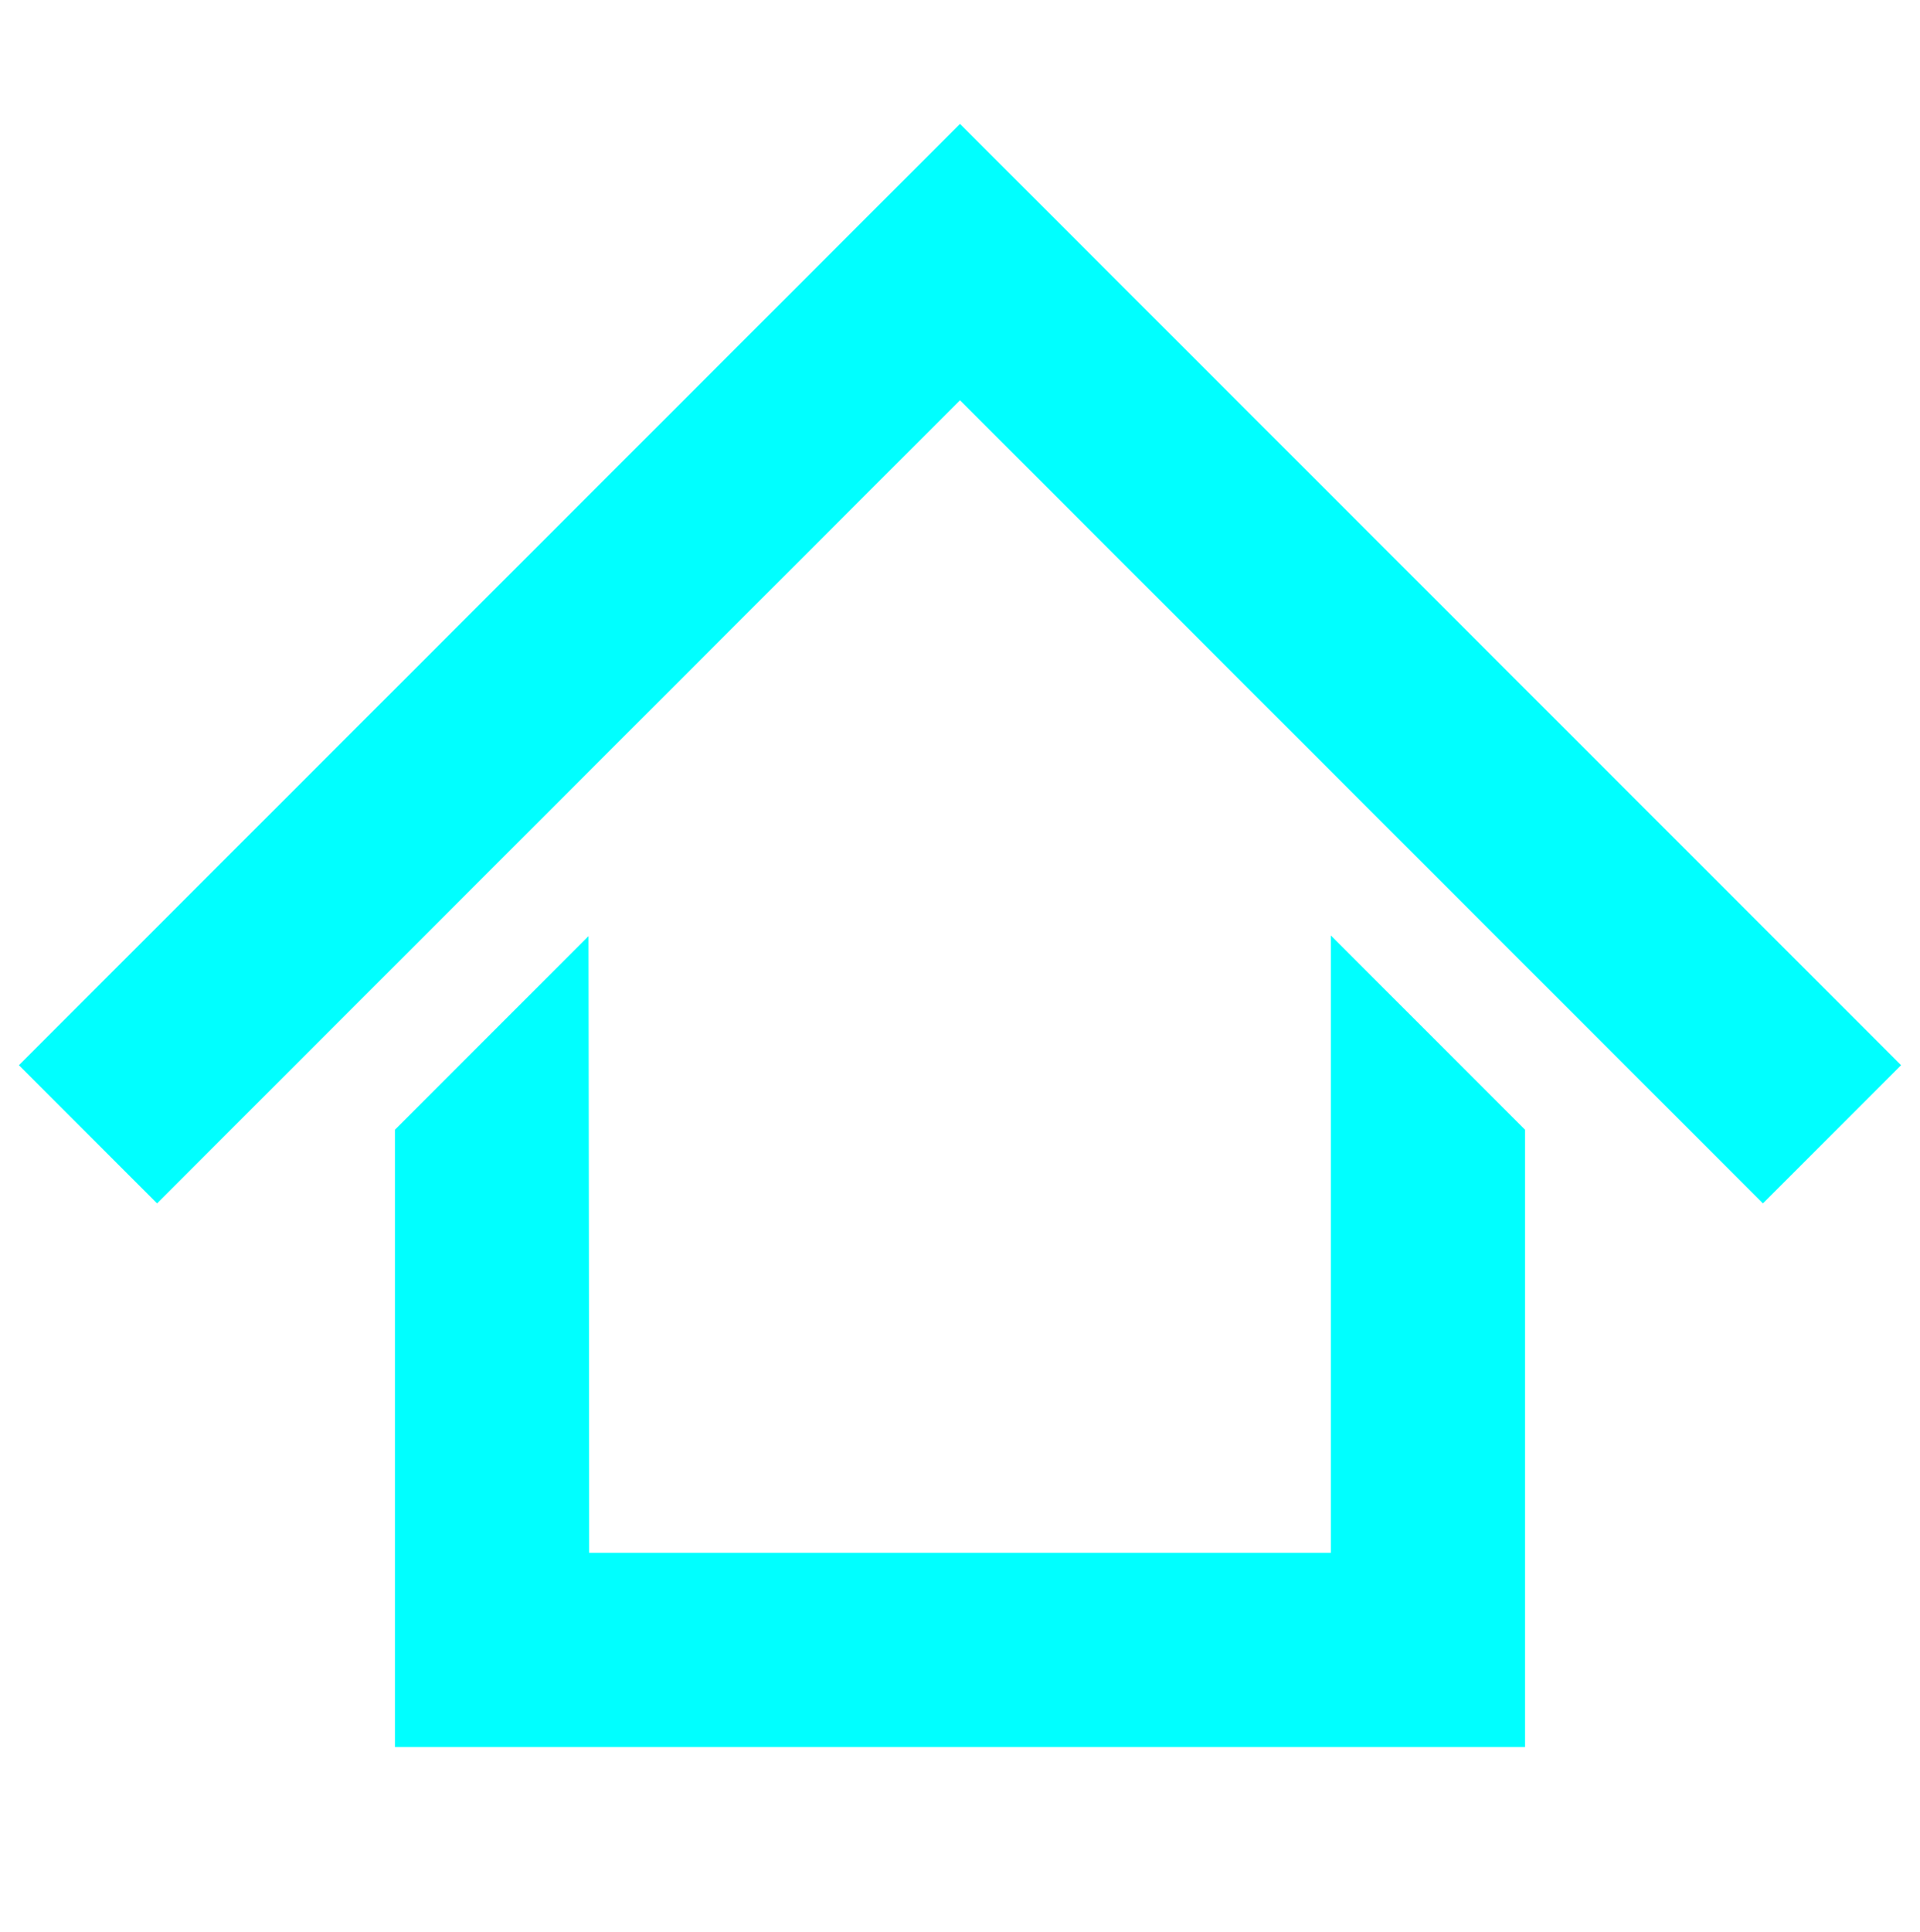 <?xml version="1.0" encoding="UTF-8"?>
<!DOCTYPE svg  PUBLIC '-//W3C//DTD SVG 20010904//EN'  'http://www.w3.org/TR/2001/REC-SVG-20010904/DTD/svg10.dtd'>
<svg width="1473pt" height="1482pt" version="1.0" viewBox="0 0 1473 1482" xmlns="http://www.w3.org/2000/svg">
<g transform="translate(0 1482) scale(.1 -.1)" fill="#00FFFF">
<path d="m3755 10260l-3610-3610 530-530 530-530 3080 3080 3080 3080 3080-3080 3080-3080 530 530 530 530-3610 3610-3610 3610-3610-3610z"/>
<path d="m3773 6898l-743-743v-2368-2367h4335 4335v2368 2367l-745 745-745 745v-2368-2367h-2845-2845l-2 2365-3 2365-742-742z"/>
</g>
</svg>
